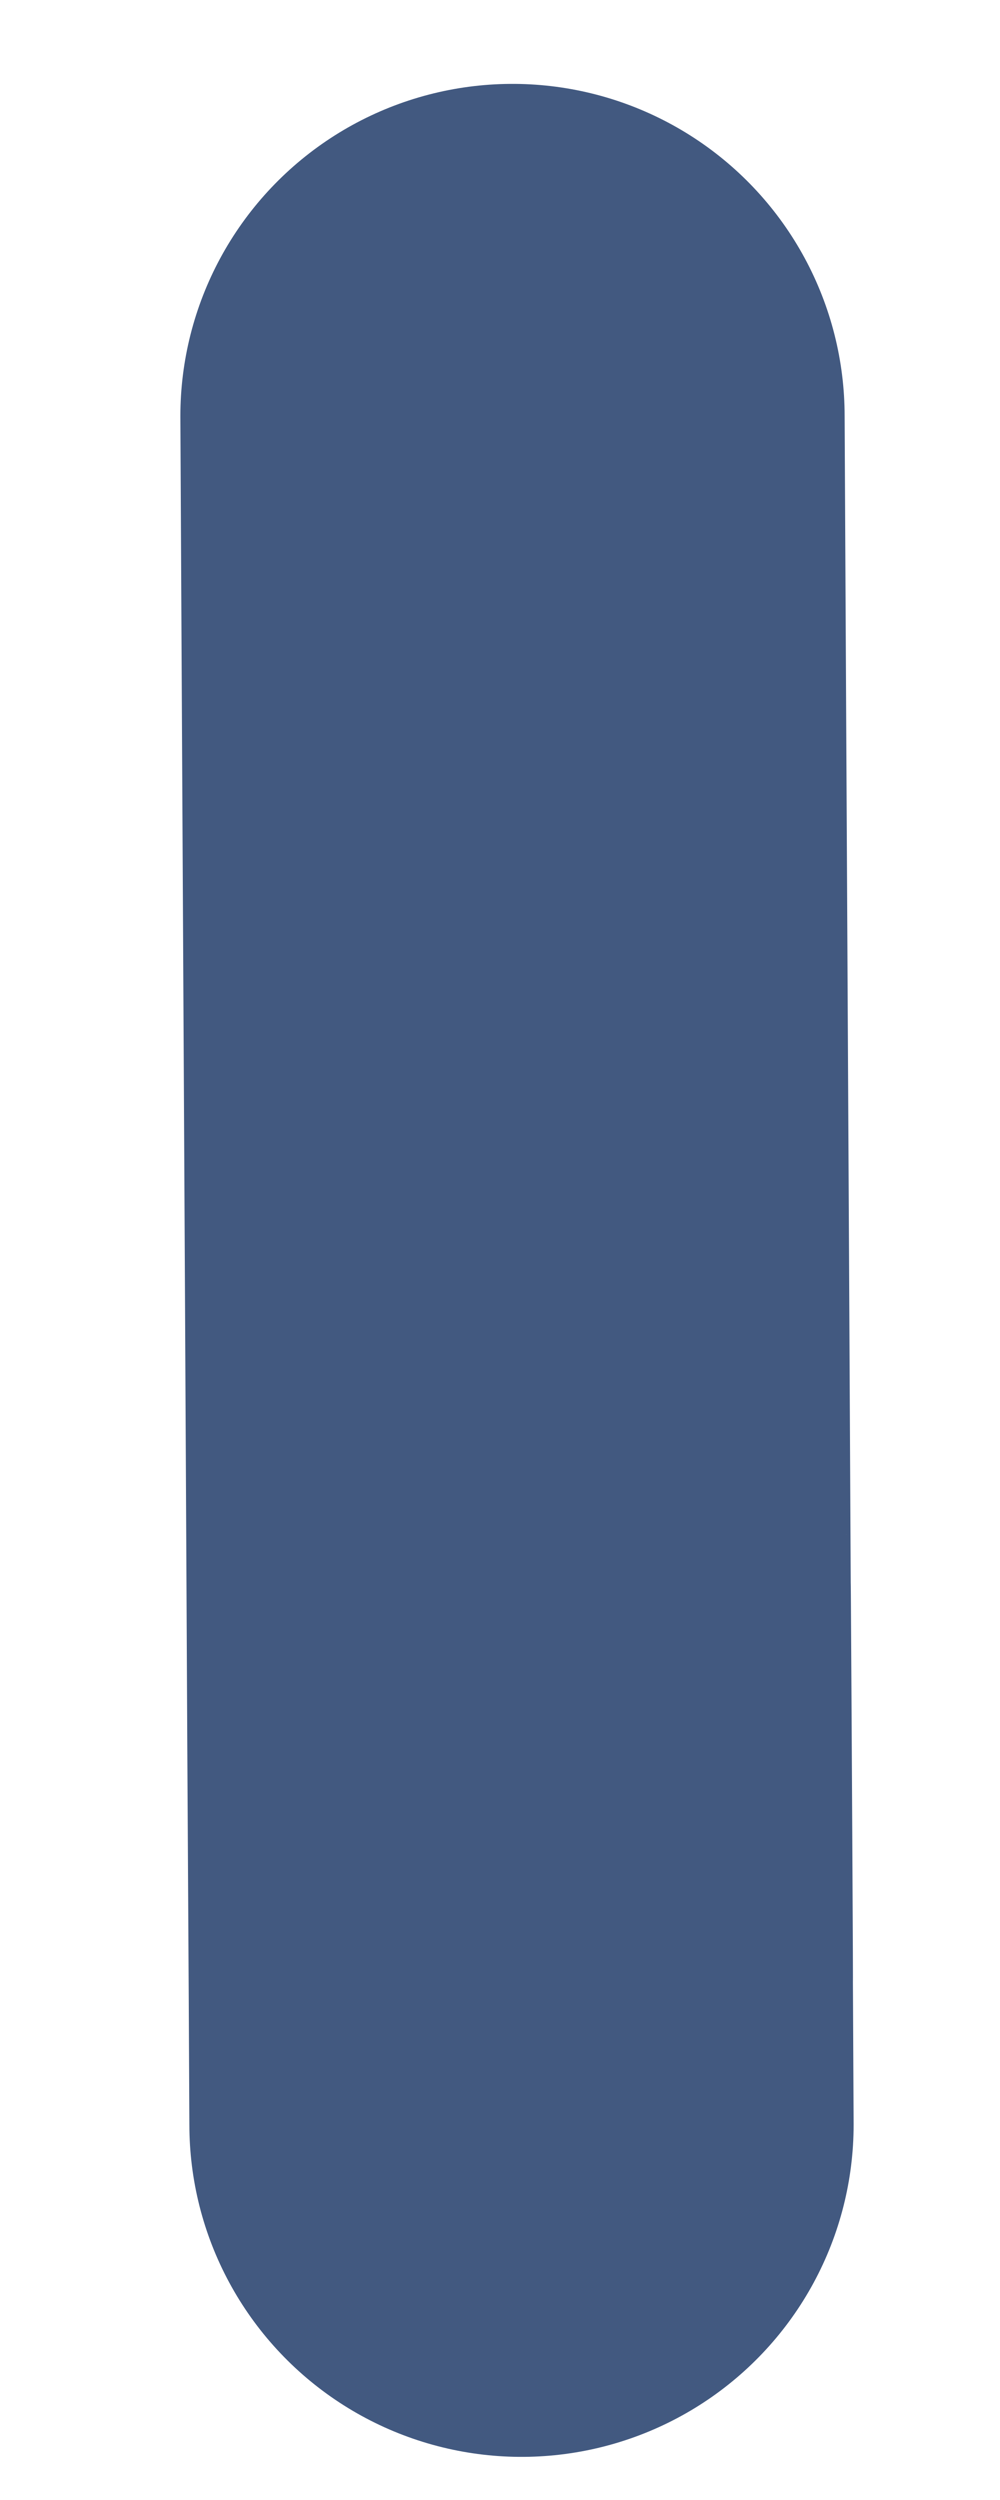 <?xml version="1.0" encoding="UTF-8" standalone="no"?>
<!-- Created with Inkscape (http://www.inkscape.org/) -->

<svg
   xmlns:dc="http://purl.org/dc/elements/1.1/"
   xmlns:cc="http://creativecommons.org/ns#"
   xmlns:rdf="http://www.w3.org/1999/02/22-rdf-syntax-ns#"
   xmlns:svg="http://www.w3.org/2000/svg"
   xmlns="http://www.w3.org/2000/svg"
   xmlns:sodipodi="http://sodipodi.sourceforge.net/DTD/sodipodi-0.dtd"
   xmlns:inkscape="http://www.inkscape.org/namespaces/inkscape"
   width="4"
   height="10"
   id="svg10506"
   version="1.1"
   inkscape:version="0.48.4 r9939"
   sodipodi:docname="New document 41">
  <defs
     id="defs10508" />
  <sodipodi:namedview
     id="base"
     pagecolor="#ffffff"
     bordercolor="#666666"
     borderopacity="1.0"
     inkscape:pageopacity="0.0"
     inkscape:pageshadow="2"
     inkscape:zoom="31.678384"
     inkscape:cx="6.3223599"
     inkscape:cy="7.4004652"
     inkscape:document-units="px"
     inkscape:current-layer="layer1"
     showgrid="false"
     inkscape:window-width="914"
     inkscape:window-height="682"
     inkscape:window-x="334"
     inkscape:window-y="60"
     inkscape:window-maximized="0" />
  <g
     inkscape:label="Layer 1"
     inkscape:groupmode="layer"
     id="layer1"
     transform="translate(0,-1042.362)">
    <path
       style="fill:none;stroke:#425980;stroke-width:2.657px;stroke-linecap:round;stroke-linejoin:miter;stroke-opacity:1;display:inline"
       d="m 2.05,1044.026 c 0.008,1.595 0.017,3.19 0.025,4.785 0.002,0.456 0.01,1.823 0.008,1.367 -0.002,-0.456 -0.01,-1.823 -0.008,-1.367 0.003,0.683 0.008,1.367 0.011,2.05"
       id="path5234-8-8-2-9-7"
       inkscape:connector-curvature="0" />
  </g>
</svg>

